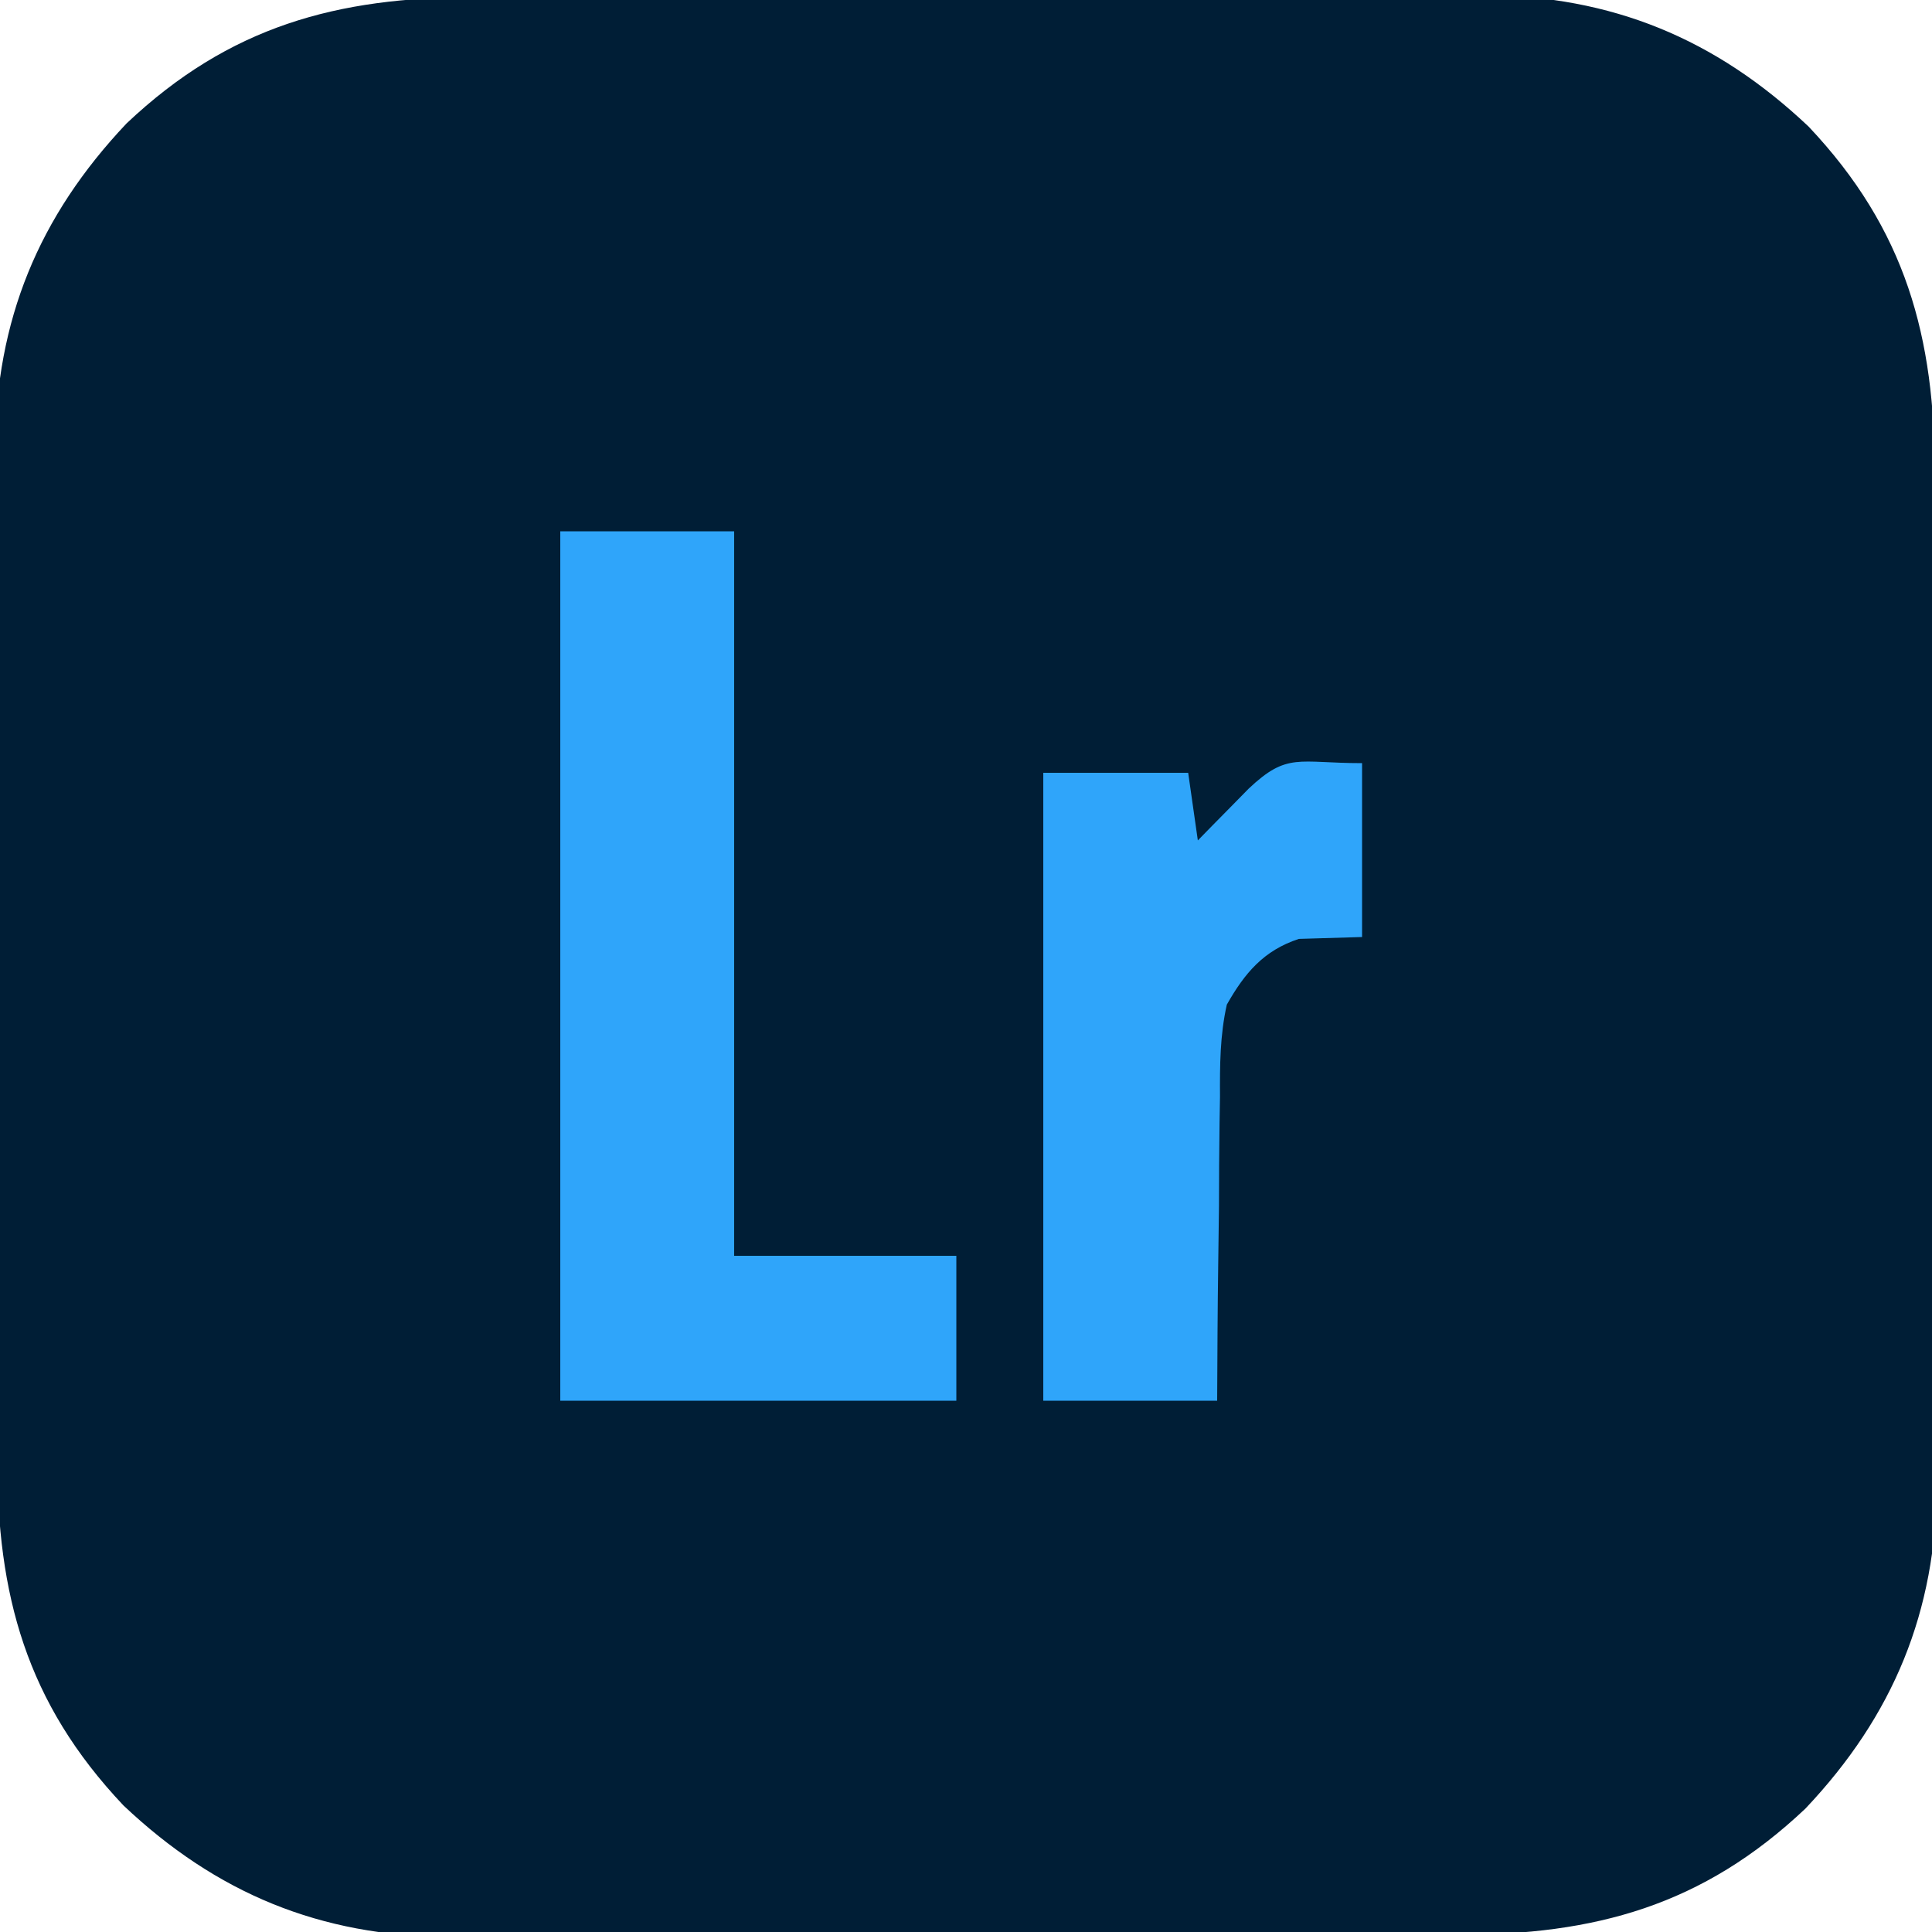 <?xml version="1.0" encoding="UTF-8"?>
<svg version="1.1" xmlns="http://www.w3.org/2000/svg" width="200" height="200">
<path d="M0 0 C1.816 -0.01 1.816 -0.01 3.669 -0.02 C6.975 -0.036 10.281 -0.043 13.587 -0.044 C15.658 -0.045 17.73 -0.05 19.801 -0.055 C27.045 -0.073 34.288 -0.082 41.531 -0.08 C48.255 -0.079 54.979 -0.1 61.703 -0.132 C67.497 -0.158 73.292 -0.168 79.087 -0.167 C82.538 -0.167 85.989 -0.172 89.44 -0.194 C93.297 -0.213 97.154 -0.207 101.012 -0.195 C102.136 -0.207 103.26 -0.218 104.418 -0.229 C117.704 -0.125 128.408 4.274 138.052 13.392 C148.123 24.047 151.131 35.175 151.12 49.461 C151.127 50.672 151.133 51.883 151.14 53.13 C151.156 56.436 151.163 59.742 151.164 63.048 C151.165 65.12 151.17 67.191 151.175 69.262 C151.193 76.506 151.202 83.749 151.2 90.992 C151.199 97.716 151.22 104.44 151.251 111.164 C151.278 116.958 151.288 122.753 151.287 128.548 C151.287 131.999 151.292 135.45 151.313 138.901 C151.333 142.759 151.327 146.615 151.315 150.473 C151.326 151.597 151.338 152.721 151.349 153.879 C151.245 167.165 146.846 177.869 137.728 187.513 C127.073 197.585 115.945 200.592 101.659 200.581 C99.843 200.591 99.843 200.591 97.99 200.601 C94.684 200.617 91.378 200.624 88.072 200.625 C86 200.626 83.929 200.631 81.858 200.636 C74.614 200.655 67.371 200.663 60.127 200.661 C53.404 200.66 46.68 200.681 39.956 200.713 C34.161 200.739 28.367 200.749 22.572 200.748 C19.121 200.748 15.67 200.753 12.219 200.775 C8.361 200.794 4.505 200.788 0.647 200.776 C-0.477 200.788 -1.601 200.799 -2.759 200.81 C-16.045 200.706 -26.749 196.307 -36.393 187.189 C-46.465 176.534 -49.473 165.406 -49.461 151.12 C-49.468 149.909 -49.475 148.698 -49.482 147.451 C-49.497 144.145 -49.504 140.839 -49.505 137.533 C-49.507 135.461 -49.511 133.39 -49.516 131.319 C-49.535 124.075 -49.543 116.832 -49.541 109.589 C-49.54 102.865 -49.561 96.141 -49.593 89.417 C-49.619 83.623 -49.63 77.828 -49.628 72.033 C-49.628 68.582 -49.633 65.131 -49.655 61.68 C-49.674 57.822 -49.669 53.966 -49.656 50.108 C-49.668 48.984 -49.679 47.86 -49.691 46.702 C-49.586 33.416 -45.188 22.712 -36.069 13.068 C-25.414 2.996 -14.286 -0.011 0 0 Z " fill="#001E36" transform="translate(49.171,-0.291)"/>
<path d="M0 0 C5.94 0 11.88 0 18 0 C18 24.75 18 49.5 18 75 C25.59 75 33.18 75 41 75 C41 79.95 41 84.9 41 90 C27.47 90 13.94 90 0 90 C0 60.3 0 30.6 0 0 Z " fill="#2FA5FA" transform="translate(58,55)"/>
<path d="M0 0 C0 5.94 0 11.88 0 18 C-2.181 18.065 -4.362 18.13 -6.543 18.195 C-10.19 19.39 -12.159 21.745 -14 25 C-14.715 28.19 -14.722 31.295 -14.707 34.555 C-14.73 35.907 -14.73 35.907 -14.753 37.287 C-14.796 40.15 -14.805 43.012 -14.812 45.875 C-14.836 47.823 -14.861 49.771 -14.889 51.719 C-14.956 56.48 -14.977 61.238 -15 66 C-20.94 66 -26.88 66 -33 66 C-33 44.55 -33 23.1 -33 1 C-28.05 1 -23.1 1 -18 1 C-17.67 3.31 -17.34 5.62 -17 8 C-16.518 7.506 -16.036 7.013 -15.539 6.504 C-14.907 5.863 -14.276 5.223 -13.625 4.562 C-12.685 3.605 -12.685 3.605 -11.727 2.629 C-7.726 -1.145 -6.643 0 0 0 Z " fill="#2FA5FA" transform="translate(141,79)"/>
</svg>
